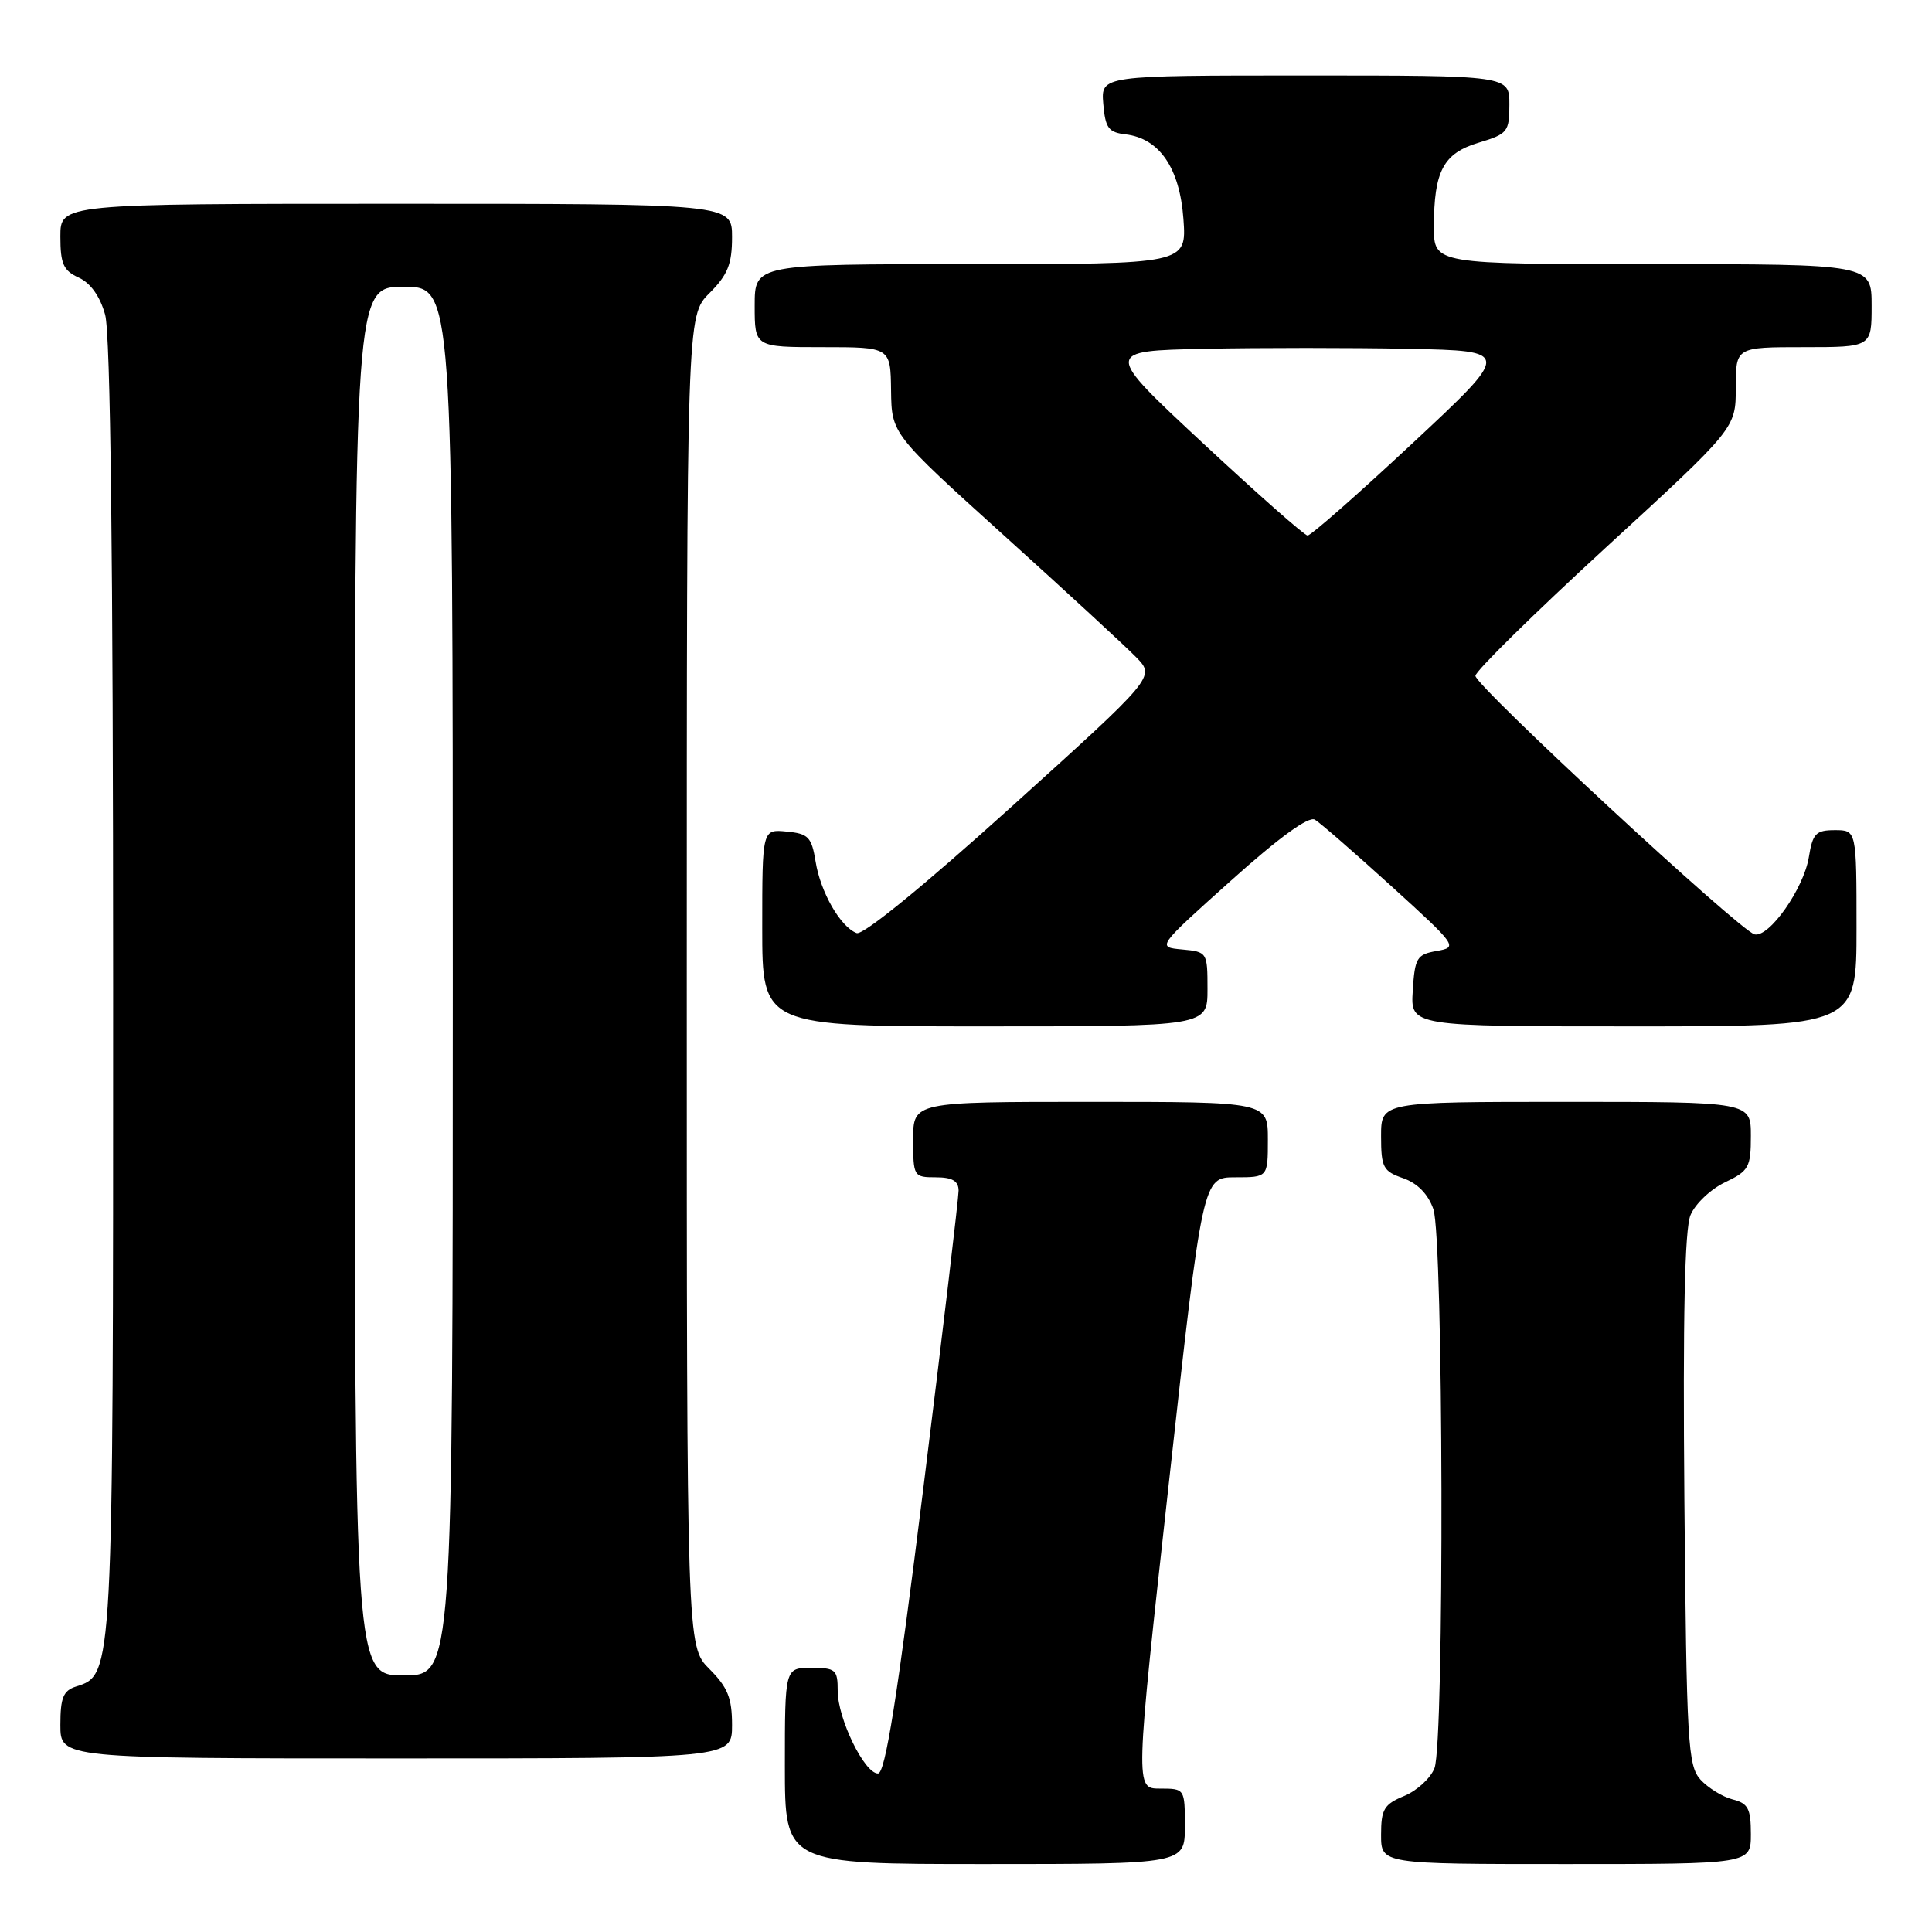 <?xml version="1.0" encoding="UTF-8" standalone="no"?>
<!DOCTYPE svg PUBLIC "-//W3C//DTD SVG 1.1//EN" "http://www.w3.org/Graphics/SVG/1.1/DTD/svg11.dtd" >
<svg xmlns="http://www.w3.org/2000/svg" xmlns:xlink="http://www.w3.org/1999/xlink" version="1.1" viewBox="0 0 256 256">
 <g >
 <path fill="currentColor"
d=" M 157.00 242.00 C 157.00 237.01 156.99 237.00 153.70 237.00 C 150.40 237.00 150.40 237.00 154.88 196.50 C 159.36 156.00 159.36 156.00 163.68 156.00 C 168.00 156.00 168.00 156.00 168.00 151.00 C 168.00 146.00 168.00 146.00 144.50 146.00 C 121.00 146.00 121.00 146.00 121.00 151.00 C 121.00 155.89 121.07 156.00 124.00 156.00 C 126.18 156.00 127.00 156.48 127.02 157.75 C 127.02 158.71 124.92 176.49 122.34 197.25 C 118.87 225.15 117.30 235.00 116.34 235.00 C 114.54 235.00 111.00 227.73 111.00 224.04 C 111.00 221.23 110.73 221.00 107.50 221.00 C 104.00 221.00 104.00 221.00 104.00 234.00 C 104.00 247.00 104.00 247.00 130.50 247.00 C 157.00 247.00 157.00 247.00 157.00 242.00 Z  M 232.00 243.02 C 232.00 239.64 231.63 238.95 229.57 238.43 C 228.24 238.09 226.33 236.91 225.32 235.81 C 223.65 233.95 223.48 231.01 223.19 198.75 C 222.98 174.58 223.23 162.87 224.00 161.01 C 224.61 159.53 226.66 157.58 228.56 156.67 C 231.73 155.16 232.00 154.68 232.00 150.52 C 232.00 146.00 232.00 146.00 207.50 146.00 C 183.00 146.00 183.00 146.00 183.00 150.55 C 183.00 154.69 183.27 155.20 185.93 156.12 C 187.83 156.79 189.23 158.22 189.93 160.22 C 191.26 164.05 191.40 230.81 190.08 234.28 C 189.58 235.60 187.78 237.26 186.08 237.97 C 183.39 239.08 183.00 239.73 183.00 243.12 C 183.00 247.00 183.00 247.00 207.50 247.00 C 232.00 247.00 232.00 247.00 232.00 243.02 Z  M 97.00 228.58 C 97.00 225.00 96.43 223.58 94.00 221.15 C 91.00 218.15 91.00 218.15 91.00 130.00 C 91.00 41.85 91.00 41.85 94.00 38.85 C 96.43 36.42 97.00 35.00 97.00 31.42 C 97.00 27.00 97.00 27.00 52.50 27.00 C 8.00 27.00 8.00 27.00 8.00 31.34 C 8.00 34.97 8.40 35.86 10.44 36.79 C 12.00 37.50 13.26 39.27 13.93 41.70 C 14.64 44.23 14.99 74.05 14.99 130.78 C 15.00 222.12 15.01 221.91 10.09 223.47 C 8.38 224.01 8.00 224.95 8.00 228.57 C 8.00 233.00 8.00 233.00 52.50 233.00 C 97.00 233.00 97.00 233.00 97.00 228.58 Z  M 160.00 131.06 C 160.00 126.18 159.96 126.12 156.64 125.81 C 153.28 125.50 153.28 125.50 163.12 116.68 C 169.49 110.96 173.41 108.12 174.23 108.61 C 174.93 109.03 179.49 113.00 184.37 117.43 C 193.09 125.36 193.20 125.51 190.37 126.01 C 187.74 126.47 187.47 126.91 187.20 131.26 C 186.89 136.00 186.89 136.00 216.45 136.00 C 246.00 136.00 246.00 136.00 246.00 123.00 C 246.00 110.00 246.00 110.00 243.13 110.00 C 240.61 110.00 240.19 110.44 239.68 113.59 C 239.00 117.75 234.43 124.25 232.49 123.81 C 230.57 123.36 195.50 90.89 195.50 89.55 C 195.50 88.93 203.26 81.30 212.75 72.58 C 230.00 56.75 230.00 56.75 230.00 51.37 C 230.00 46.00 230.00 46.00 239.00 46.00 C 248.00 46.00 248.00 46.00 248.00 40.50 C 248.00 35.00 248.00 35.00 219.00 35.00 C 190.00 35.00 190.00 35.00 190.00 30.07 C 190.00 22.65 191.25 20.30 195.95 18.90 C 199.77 17.75 200.00 17.46 200.00 13.84 C 200.00 10.00 200.00 10.00 172.94 10.00 C 145.88 10.00 145.88 10.00 146.19 13.75 C 146.46 16.96 146.88 17.54 149.13 17.80 C 153.63 18.33 156.32 22.25 156.81 29.01 C 157.24 35.00 157.24 35.00 128.62 35.00 C 100.00 35.00 100.00 35.00 100.00 40.50 C 100.00 46.00 100.00 46.00 109.00 46.00 C 118.00 46.00 118.00 46.00 118.07 51.75 C 118.15 57.50 118.15 57.50 133.09 71.00 C 141.31 78.42 149.17 85.67 150.56 87.10 C 153.08 89.69 153.08 89.69 133.99 106.93 C 122.40 117.40 114.35 123.96 113.51 123.64 C 111.36 122.82 108.72 118.22 108.07 114.16 C 107.54 110.91 107.11 110.46 104.24 110.19 C 101.00 109.87 101.00 109.87 101.00 122.94 C 101.00 136.00 101.00 136.00 130.50 136.00 C 160.00 136.00 160.00 136.00 160.00 131.06 Z  M 47.00 130.00 C 47.00 38.00 47.00 38.00 53.50 38.00 C 60.00 38.00 60.00 38.00 60.00 130.00 C 60.00 222.00 60.00 222.00 53.50 222.00 C 47.00 222.00 47.00 222.00 47.00 130.00 Z  M 159.38 58.71 C 146.27 46.50 146.27 46.50 159.63 46.22 C 166.98 46.07 179.14 46.07 186.64 46.22 C 200.27 46.50 200.27 46.50 187.15 58.75 C 179.93 65.49 173.68 70.98 173.26 70.96 C 172.84 70.94 166.60 65.43 159.38 58.71 Z "/>
</g>
</svg>